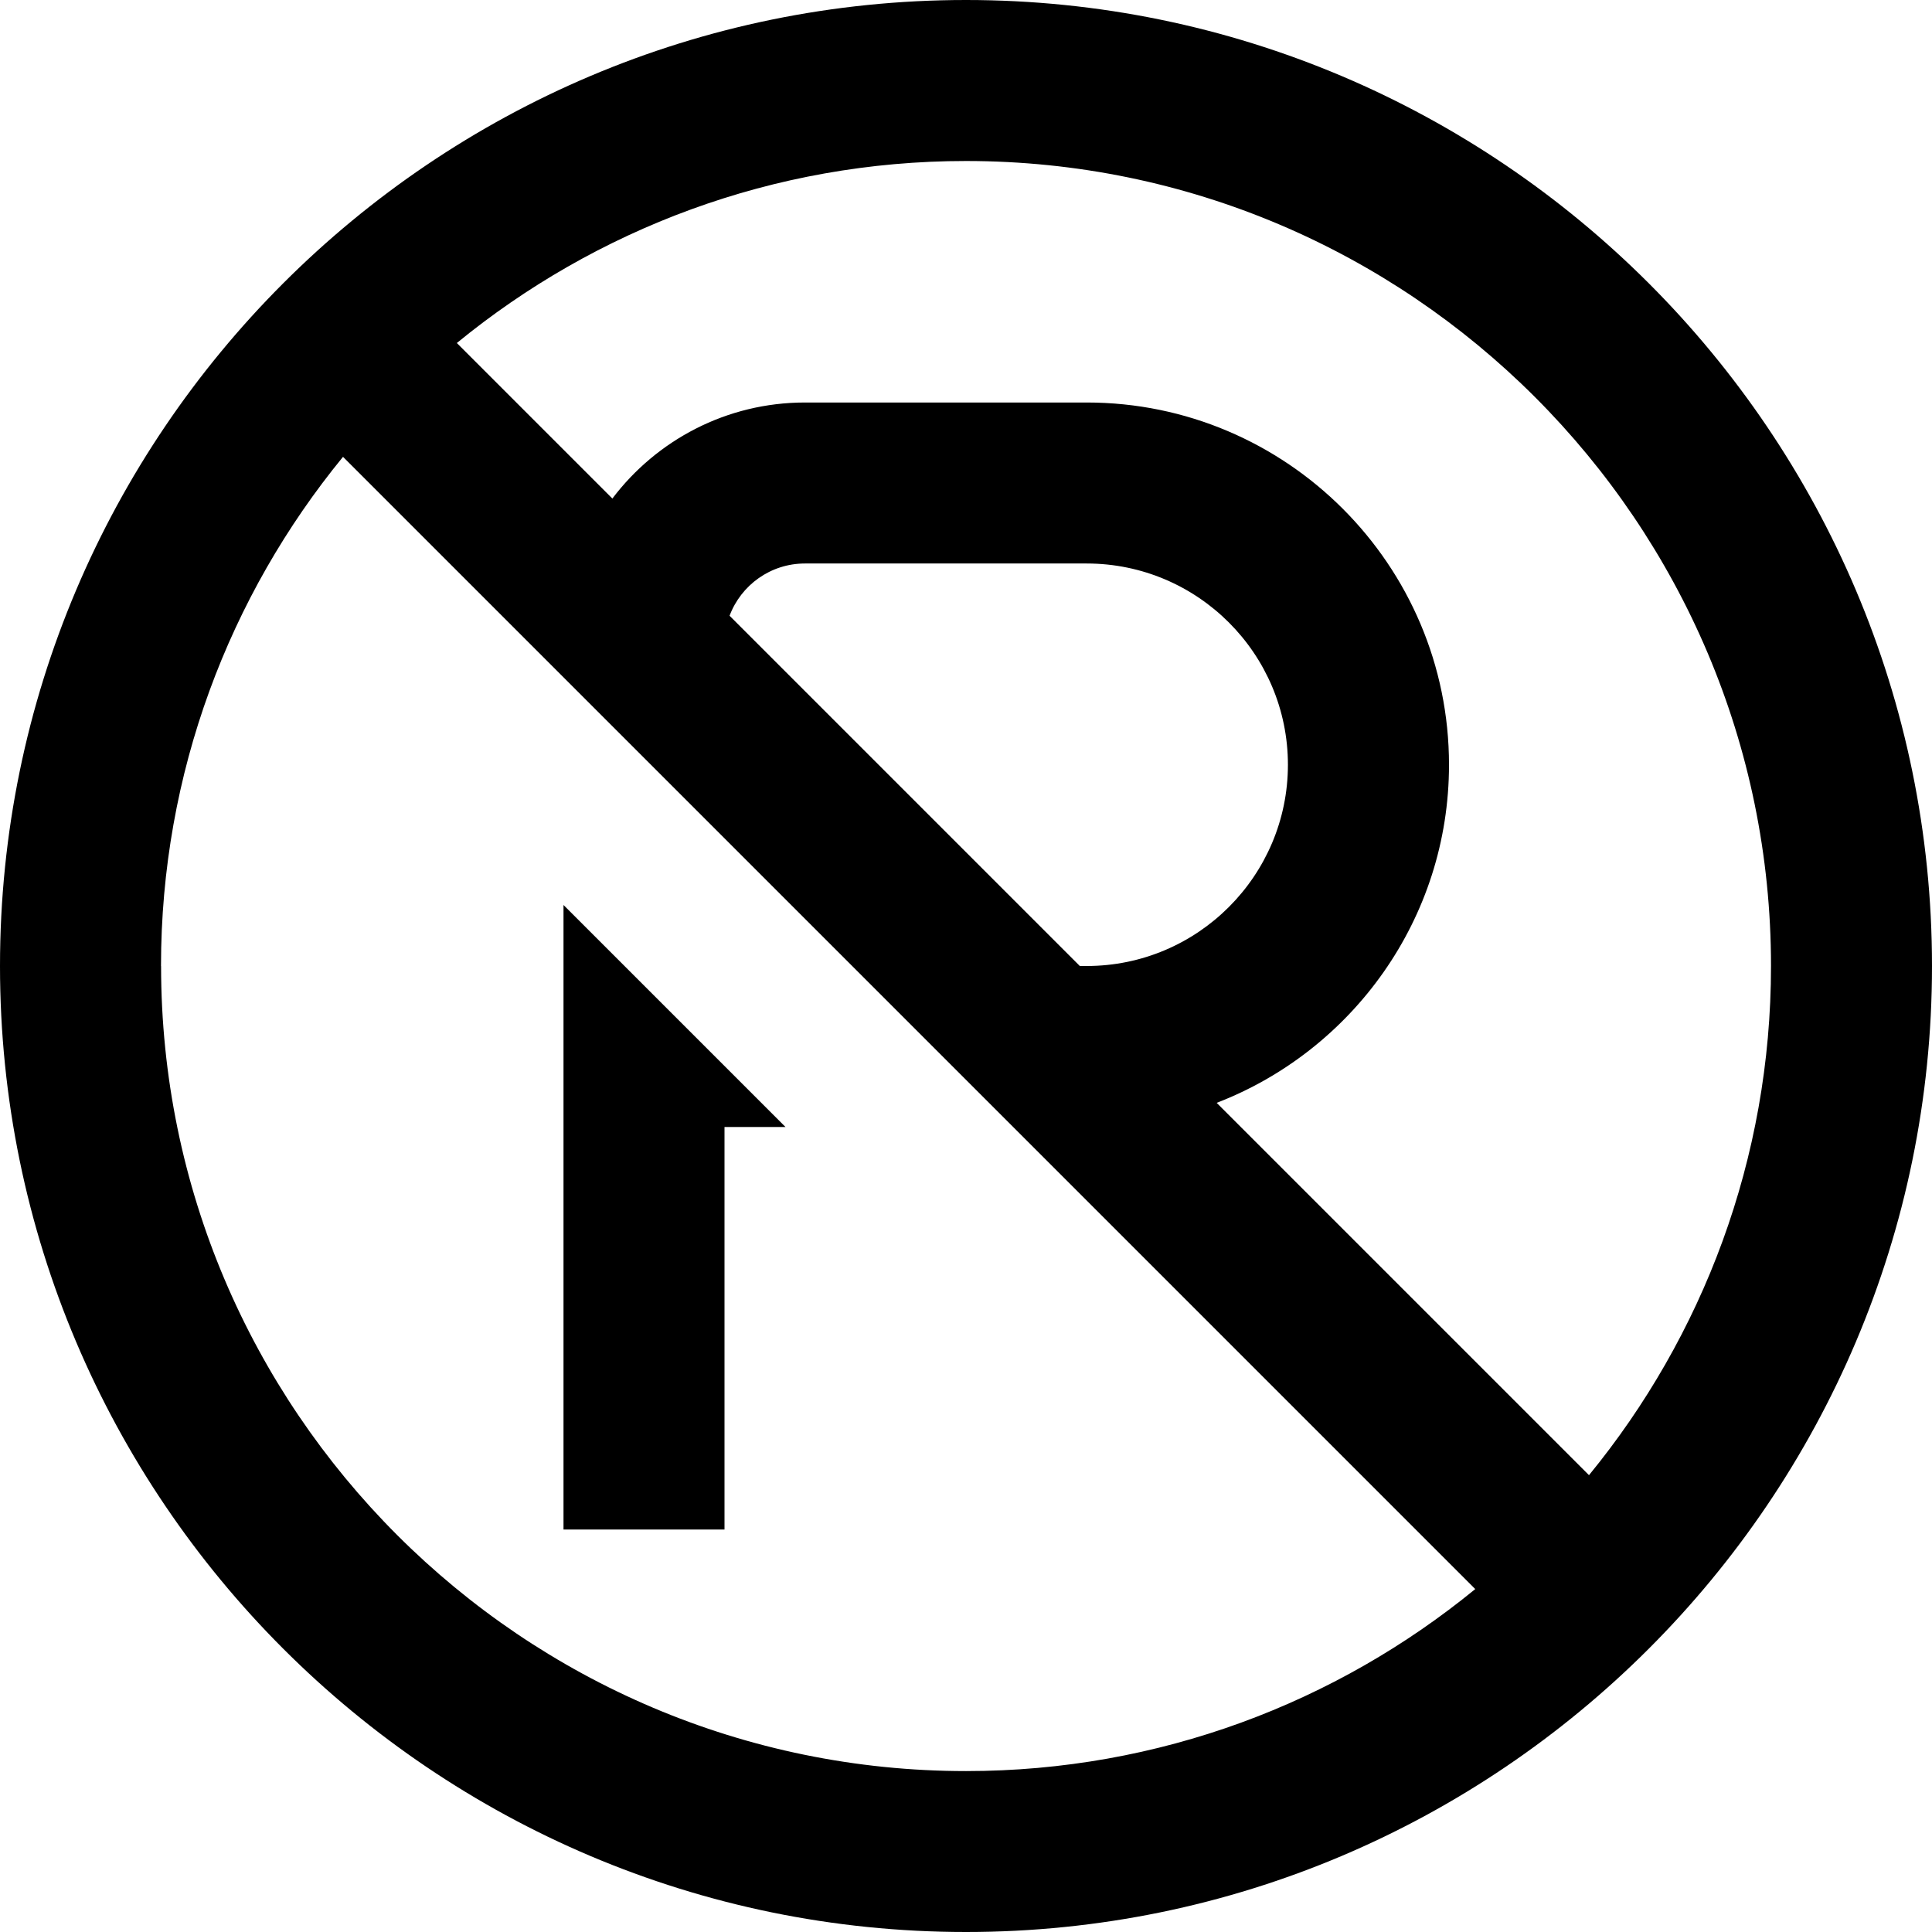 <?xml version="1.0" encoding="UTF-8"?>
<svg xmlns="http://www.w3.org/2000/svg" id="Layer_1" data-name="Layer 1" viewBox="0 0 24 24" width="512" height="512"><path d="M12,0C5.383,0,0,5.383,0,12s5.383,12,12,12,12-5.383,12-12S18.617,0,12,0Zm10,12c0,2.398-.849,4.601-2.261,6.325l-4.625-4.625c1.686-.65,2.886-2.288,2.886-4.2,0-2.481-2.019-4.5-4.5-4.5h-3.5c-.976,0-1.845,.469-2.393,1.193l-1.932-1.932c1.725-1.412,3.928-2.261,6.325-2.261,5.514,0,10,4.486,10,10Zm-8.586,0l-4.351-4.351c.142-.379,.508-.649,.936-.649h3.5c1.379,0,2.5,1.122,2.5,2.5s-1.121,2.5-2.5,2.5h-.086Zm-11.414,0c0-2.398,.849-4.601,2.261-6.325l14.065,14.065c-1.725,1.412-3.928,2.261-6.325,2.261-5.514,0-10-4.486-10-10Zm5-.758l2.758,2.758h-.758v5h-2v-7.758Z"/></svg>
